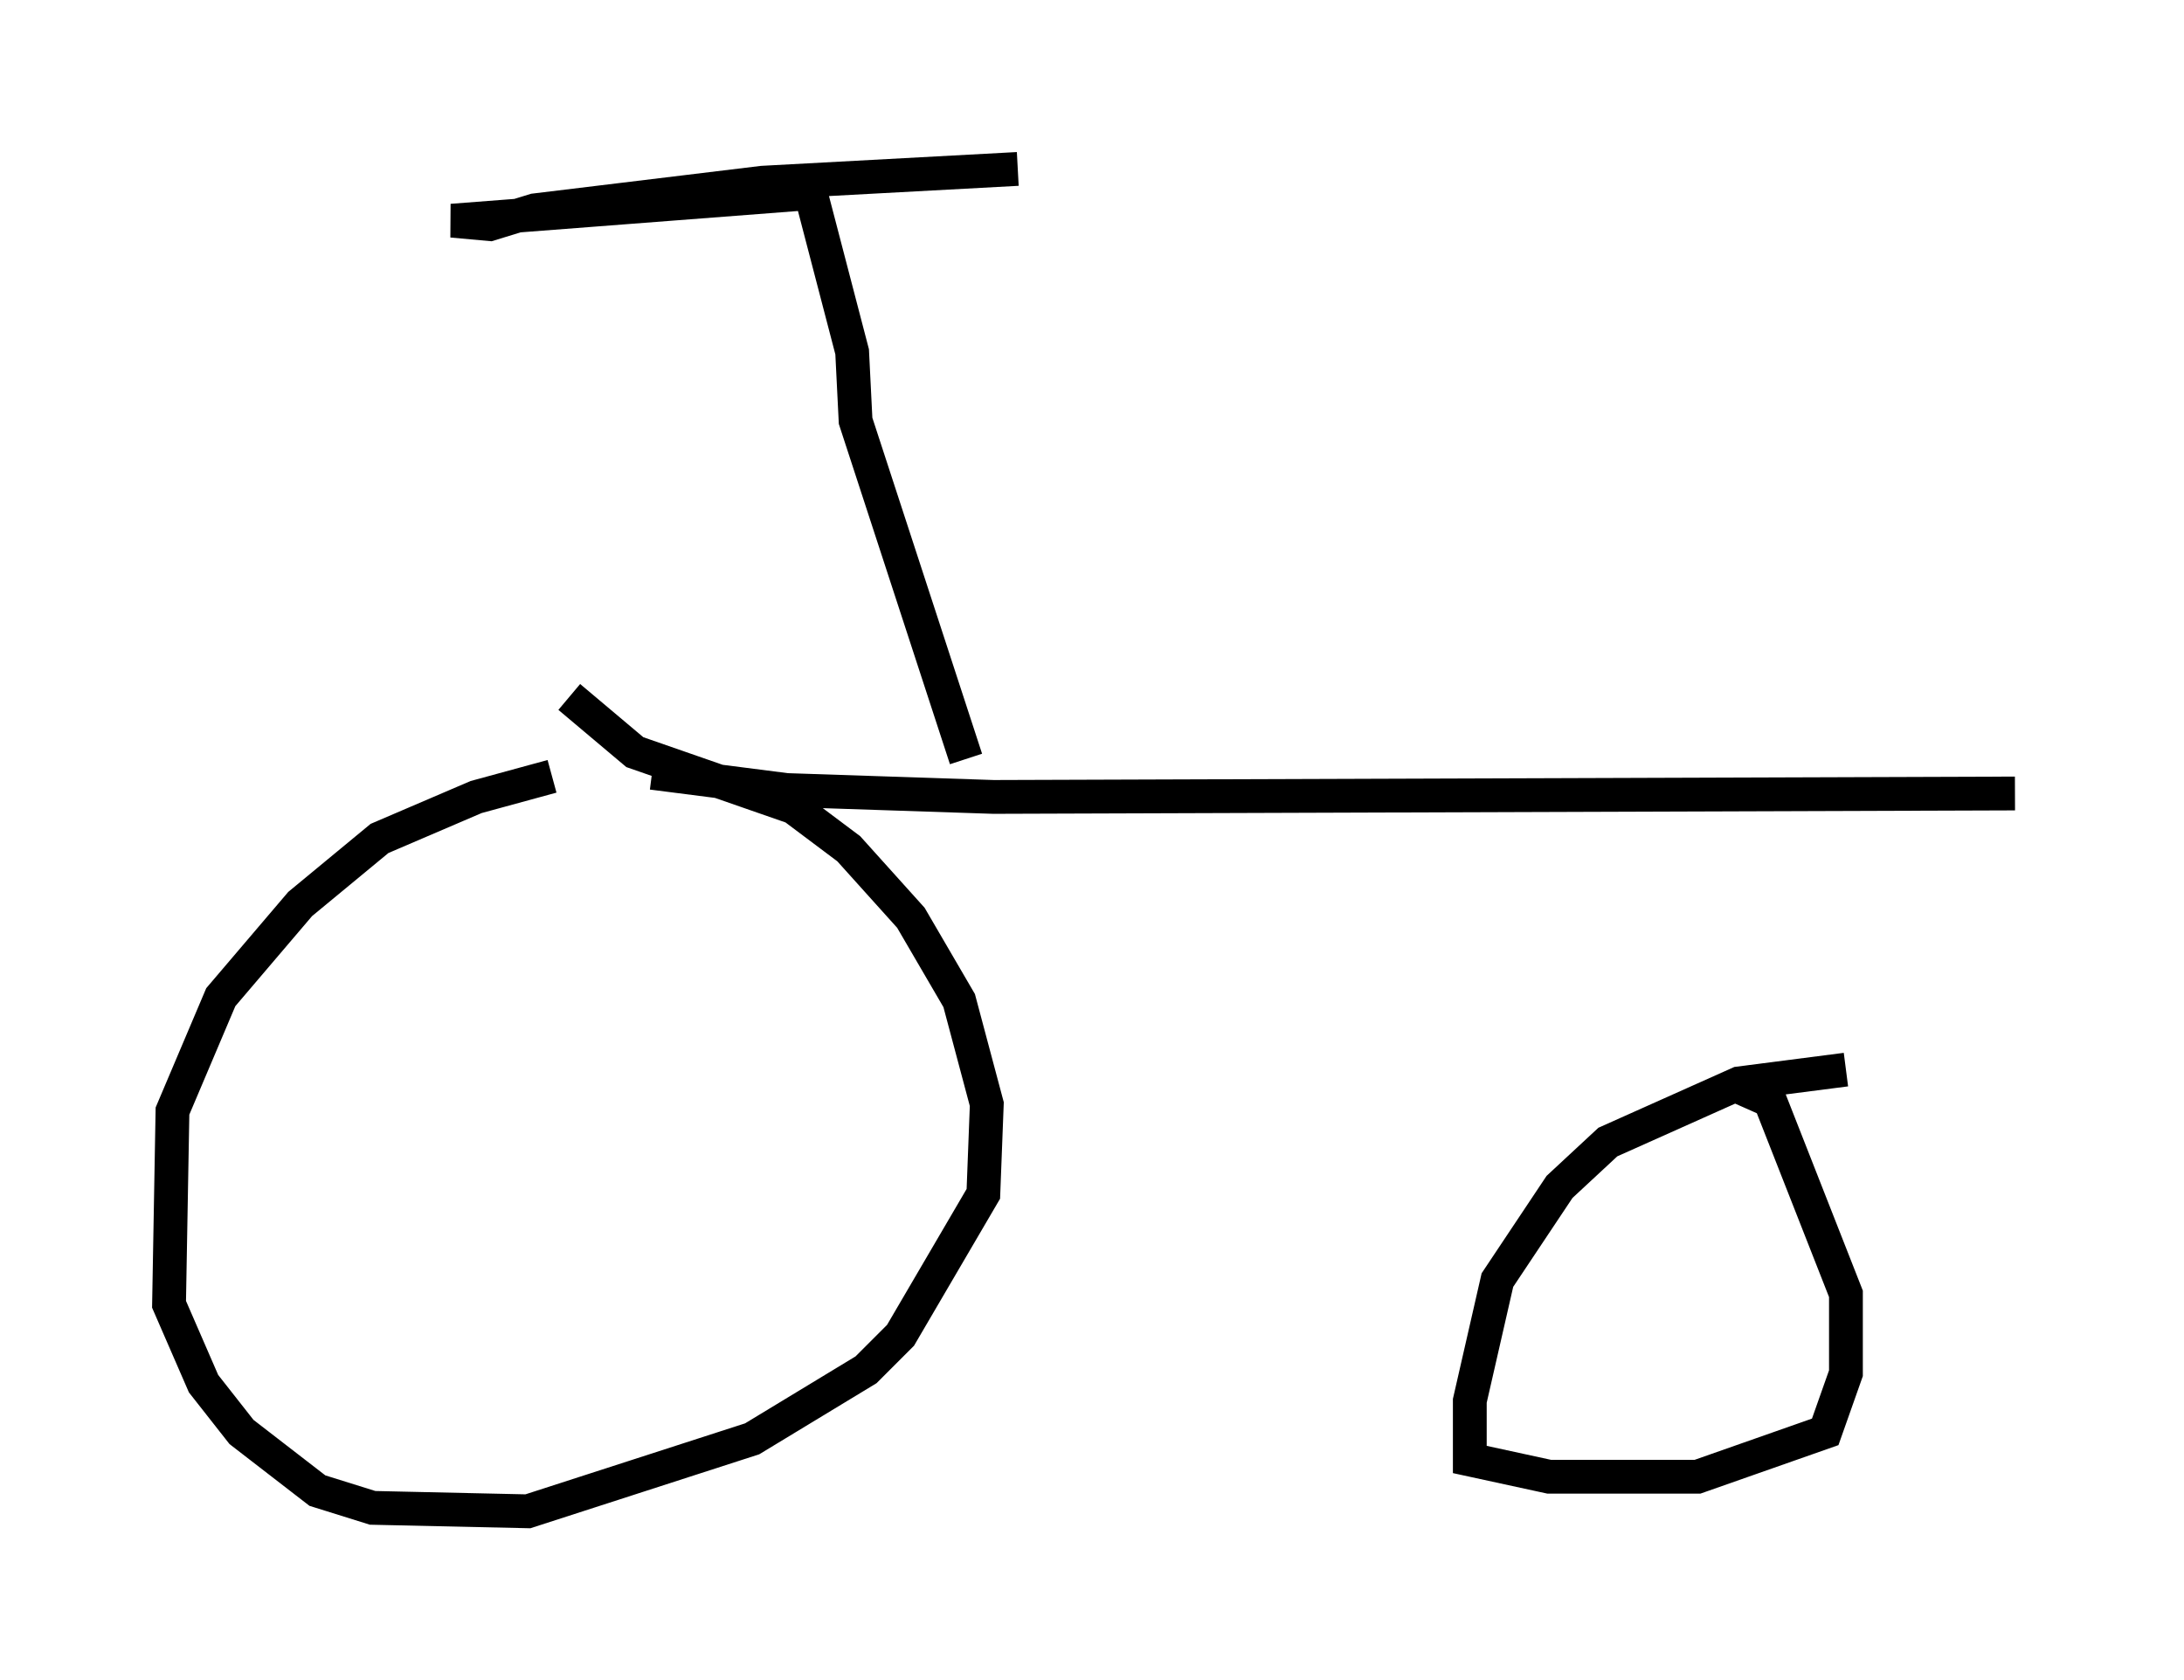 <?xml version="1.0" encoding="utf-8" ?>
<svg baseProfile="full" height="49.711" version="1.1" width="64.615" xmlns="http://www.w3.org/2000/svg" xmlns:ev="http://www.w3.org/2001/xml-events" xmlns:xlink="http://www.w3.org/1999/xlink"><defs /><rect fill="white" height="49.711" width="64.615" x="0" y="0" /><path d="M22.559, 23.273 m-6.227, -0.306 l-2.246, 0.613 -2.858, 1.225 l-2.348, 1.94 -2.348, 2.756 l-1.429, 3.369 -0.102, 5.717 l1.021, 2.348 1.123, 1.429 l2.246, 1.735 1.633, 0.51 l4.594, 0.102 6.635, -2.144 l3.369, -2.042 1.021, -1.021 l2.45, -4.185 0.102, -2.654 l-0.817, -3.063 -1.429, -2.45 l-1.838, -2.042 -1.633, -1.225 l-4.696, -1.633 -1.94, -1.633 m37.771, 11.025 l-3.165, 0.408 -3.879, 1.735 l-1.429, 1.327 -1.838, 2.756 l-0.817, 3.573 0.0, 1.735 l2.348, 0.51 4.39, 0.0 l3.777, -1.327 0.613, -1.735 l0.0, -2.348 -2.246, -5.717 l-0.919, -0.408 m-32.157, -9.29 l3.981, 0.51 6.125, 0.204 l30.217, -0.102 m-31.034, -1.021 l-3.267, -10.004 -0.102, -2.042 l-1.225, -4.696 -10.617, 0.817 l1.123, 0.102 1.327, -0.408 l6.738, -0.817 7.554, -0.408 " fill="none" stroke="black" stroke-width="1" /></svg>